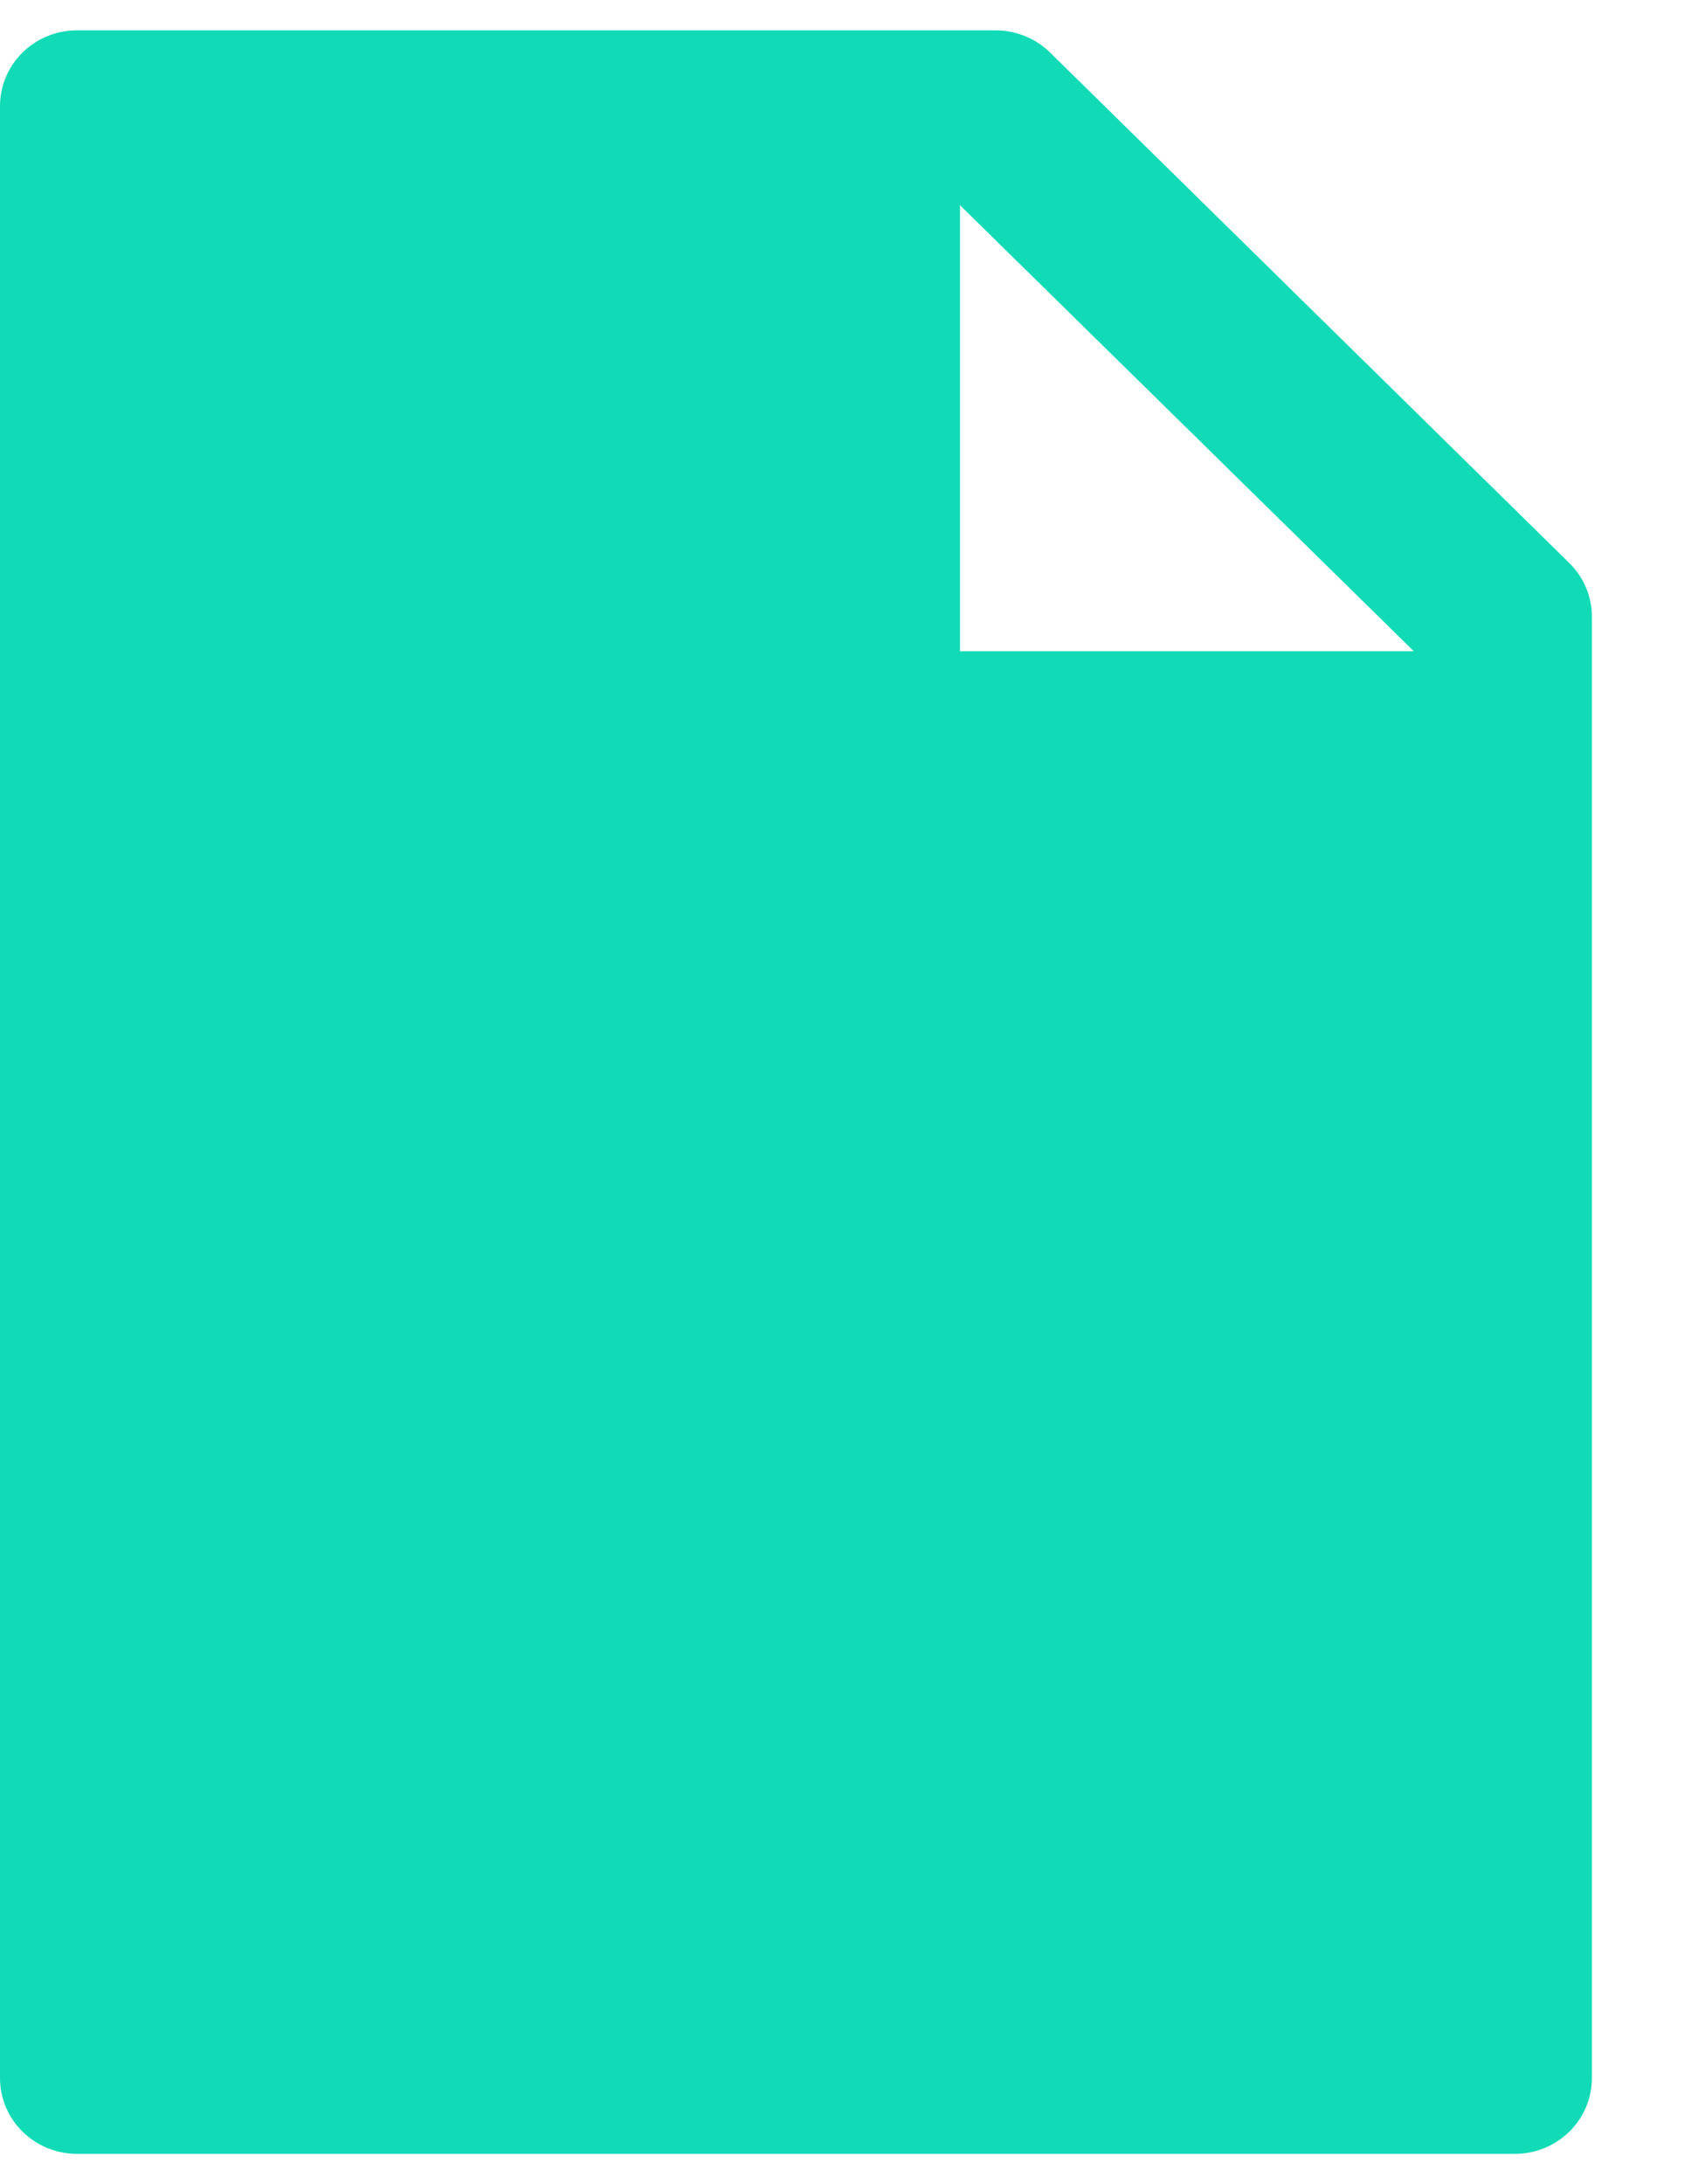 <svg width="14" height="18" viewBox="0 0 14 18" fill="none" xmlns="http://www.w3.org/2000/svg">
<path d="M12.938 4.639C13.057 4.756 13.125 4.914 13.125 5.08V17.125C13.125 17.471 12.841 17.75 12.489 17.75H0.636C0.284 17.75 0 17.471 0 17.125V0.875C0 0.529 0.284 0.25 0.636 0.25H8.207C8.376 0.25 8.539 0.316 8.659 0.434L12.938 4.639ZM11.657 5.367L7.915 1.691V5.367H11.657Z" fill="#10DBB6"/>
</svg>
